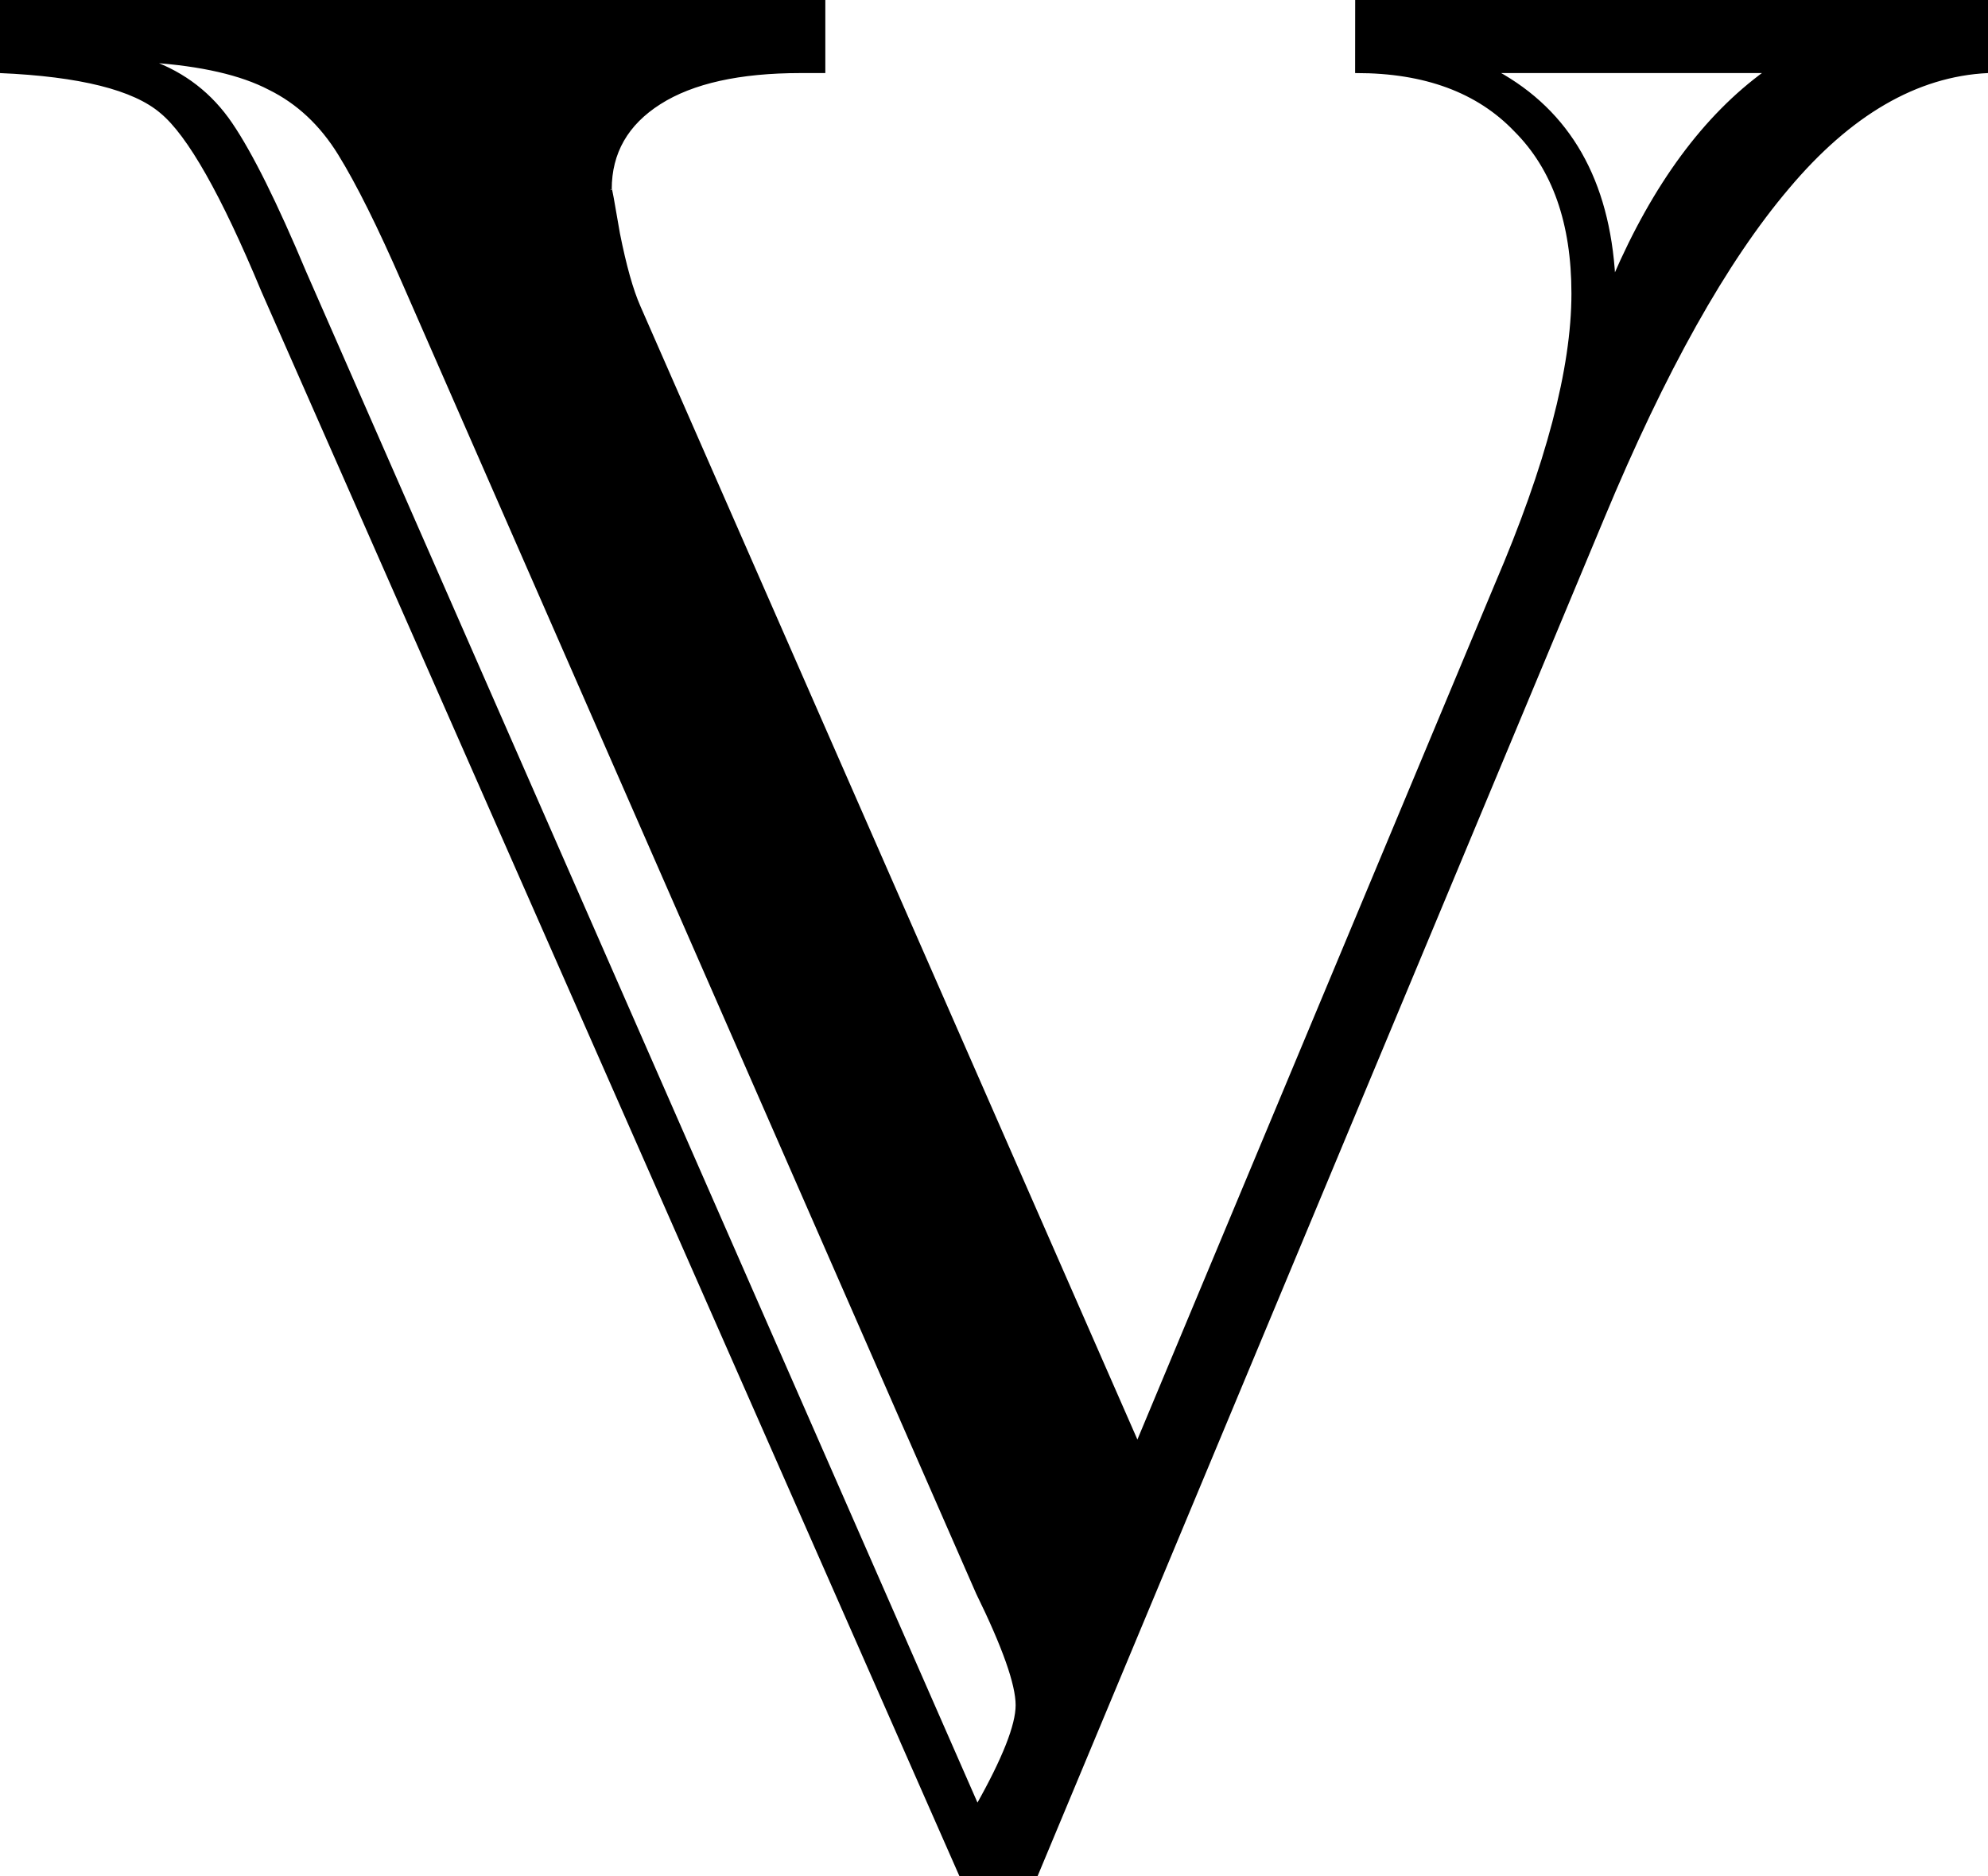 <?xml version="1.0" encoding="UTF-8"?>
<svg width="100%" height="100%" version="1.1" viewBox="0 0 198.61 187.42" xmlns="http://www.w3.org/2000/svg" fill="#000000" stroke="#000000">
	<g transform="translate(-5.516 -66.535)">
		<g transform="matrix(7.003 0 0 6.673 -1497.1 -2114.6)" stroke-width=".039" style="shape-inside:url(#rect1574);white-space:pre" aria-label="V">
			<path d="m233.92 326.86h9.004v1.074q-1.523 0.078-2.852 1.738-1.328 1.641-2.637 4.941l-8.086 20.332h-1.074l-9.961-23.73q-0.859-2.168-1.445-2.676-0.586-0.527-2.305-0.605v-1.074h11.758v1.074h-0.332q-1.309 0-2.012 0.469-0.703 0.469-0.703 1.289 0-0.059 0.117 0.664 0.137 0.723 0.293 1.094l7.109 17.012 5.117-12.852q1.094-2.676 1.094-4.356 0-1.582-0.82-2.441-0.801-0.879-2.266-0.879zm5.84 1.074h-3.848q1.562 0.898 1.68 3.086 0.859-2.09 2.168-3.086zm-20.84 3.008 9.59 22.949q0.566-1.055 0.566-1.504 0-0.469-0.566-1.68l-8.184-19.609q-0.527-1.27-0.918-1.934-0.391-0.664-0.996-0.977-0.605-0.332-1.699-0.41 0.723 0.273 1.152 0.938 0.43 0.664 1.055 2.227z" stroke-width=".039" />
		</g>
	</g>
</svg>
